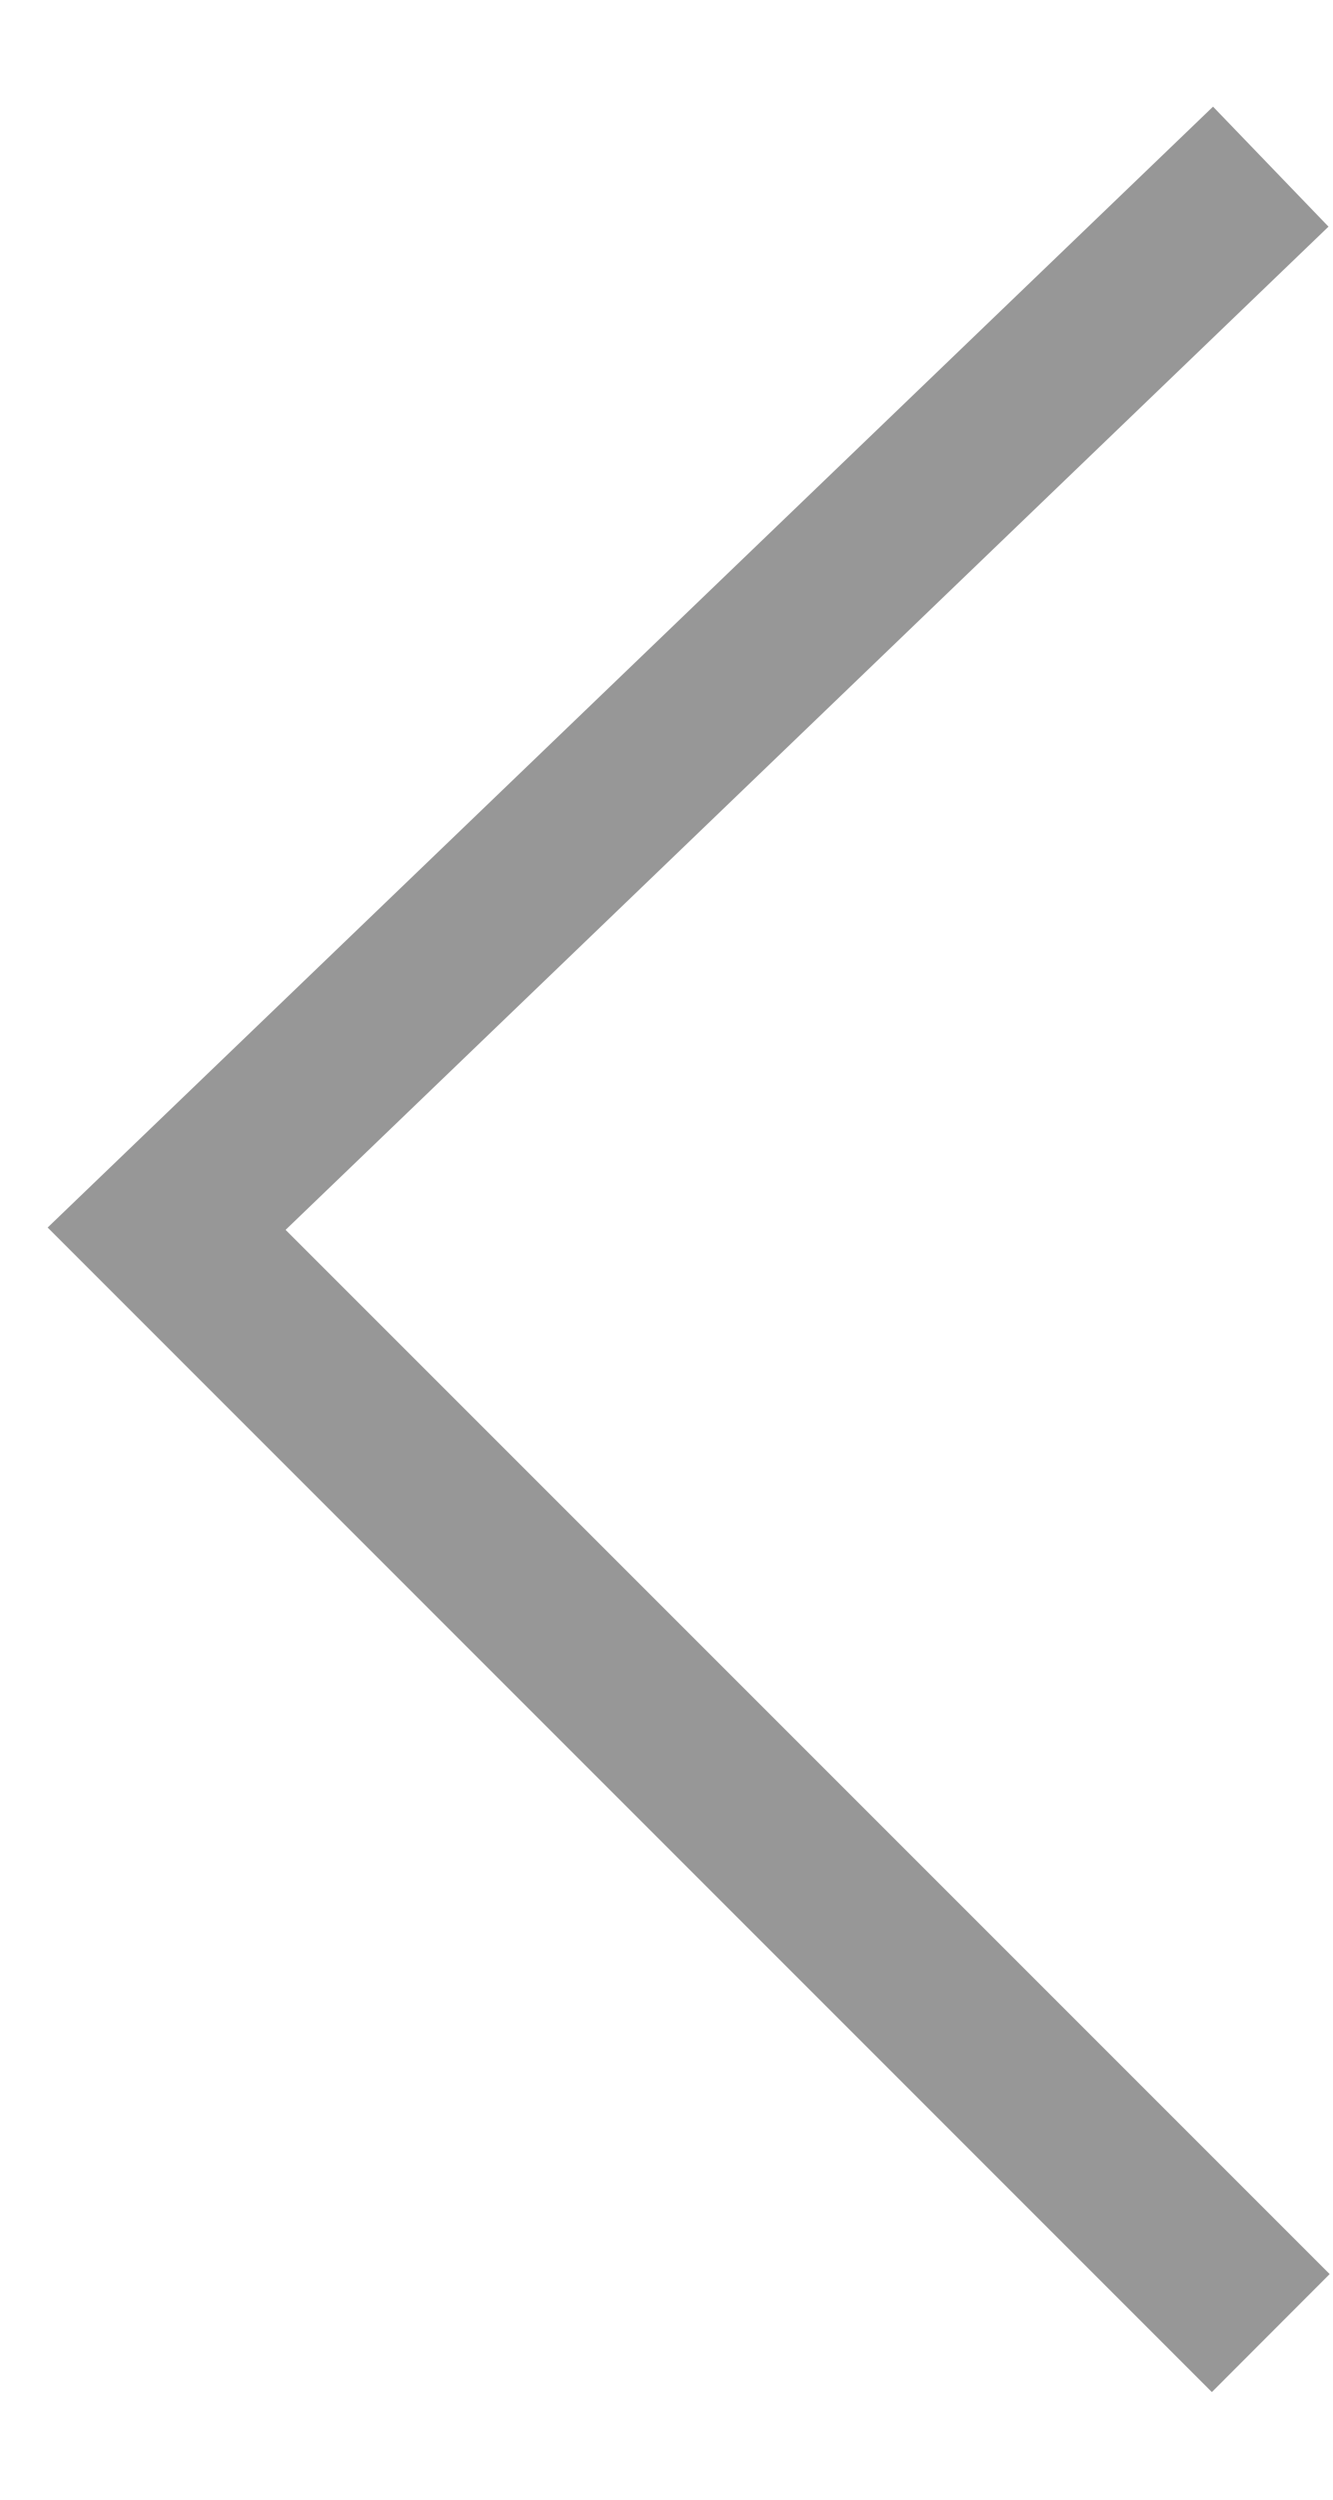 <?xml version="1.0" encoding="UTF-8"?>
<svg width="8px" height="15px" viewBox="0 0 8 15" version="1.1" xmlns="http://www.w3.org/2000/svg" xmlns:xlink="http://www.w3.org/1999/xlink">
    <!-- Generator: Sketch 43.1 (39012) - http://www.bohemiancoding.com/sketch -->
    <title>uEA36-caret-left Copy</title>
    <desc>Created with Sketch.</desc>
    <defs></defs>
    <g id="Page-1" stroke="none" stroke-width="1" fill="none" fill-rule="evenodd">
        <g id="wiki-open-person" transform="translate(-48, -151)" fill-rule="nonzero" fill="#979797">
            <g id="Group" transform="translate(49, 144)">
                <polygon id="uEA36-caret-left-Copy" points="6.973 8.36 6.28 7.64 -0.714 14.366 6.273 21.354 6.98 20.646 0.714 14.38"></polygon>
            </g>
        </g>
    </g>
</svg>